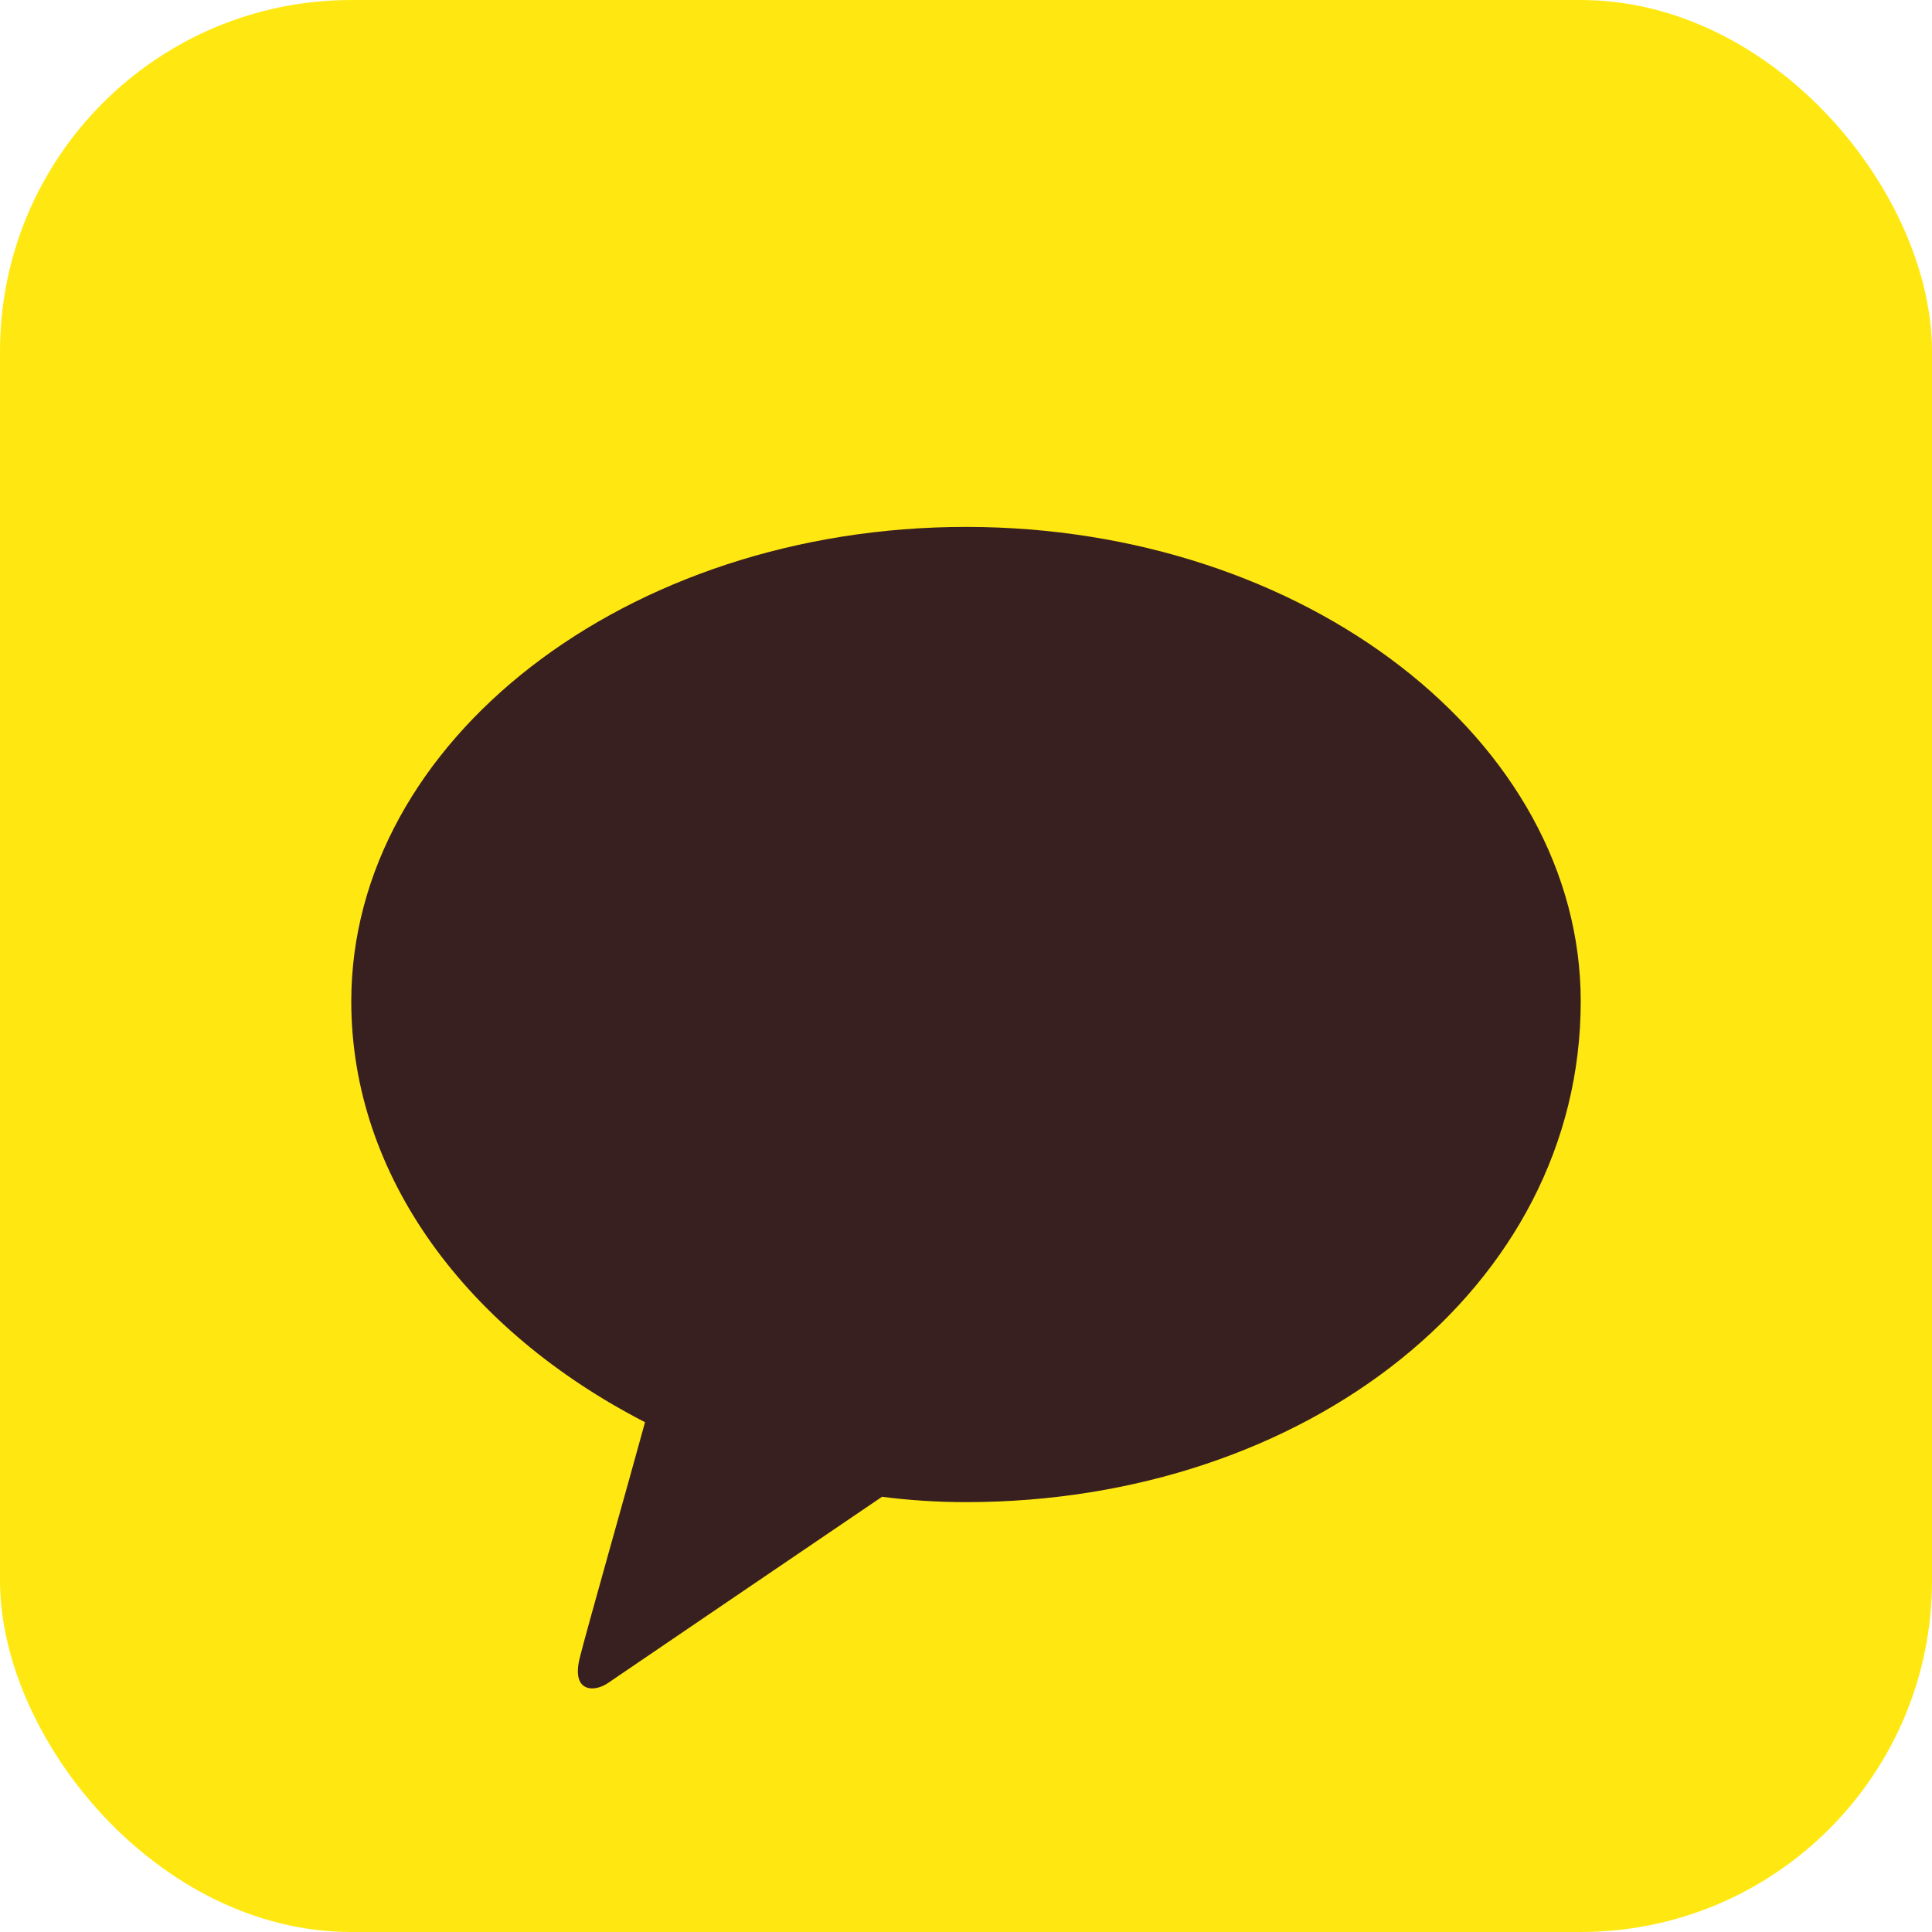 <svg width="22" height="22" viewBox="0 0 22 22" fill="none" xmlns="http://www.w3.org/2000/svg">
  <rect width="22" height="22" rx="4" fill="#FFE812"/>
  <path d="M11 6C7.134 6 4 8.438 4 11.403C4 13.396 5.321 15.153 7.345 16.195C7.144 16.931 6.679 18.565 6.601 18.881C6.504 19.275 6.77 19.271 6.923 19.165C7.044 19.083 9.026 17.734 10.044 17.044C10.352 17.084 10.672 17.105 11 17.105C14.866 17.105 18 14.667 18 11.403C18 8.438 14.866 6 11 6Z" fill="#392020"/>
</svg> 